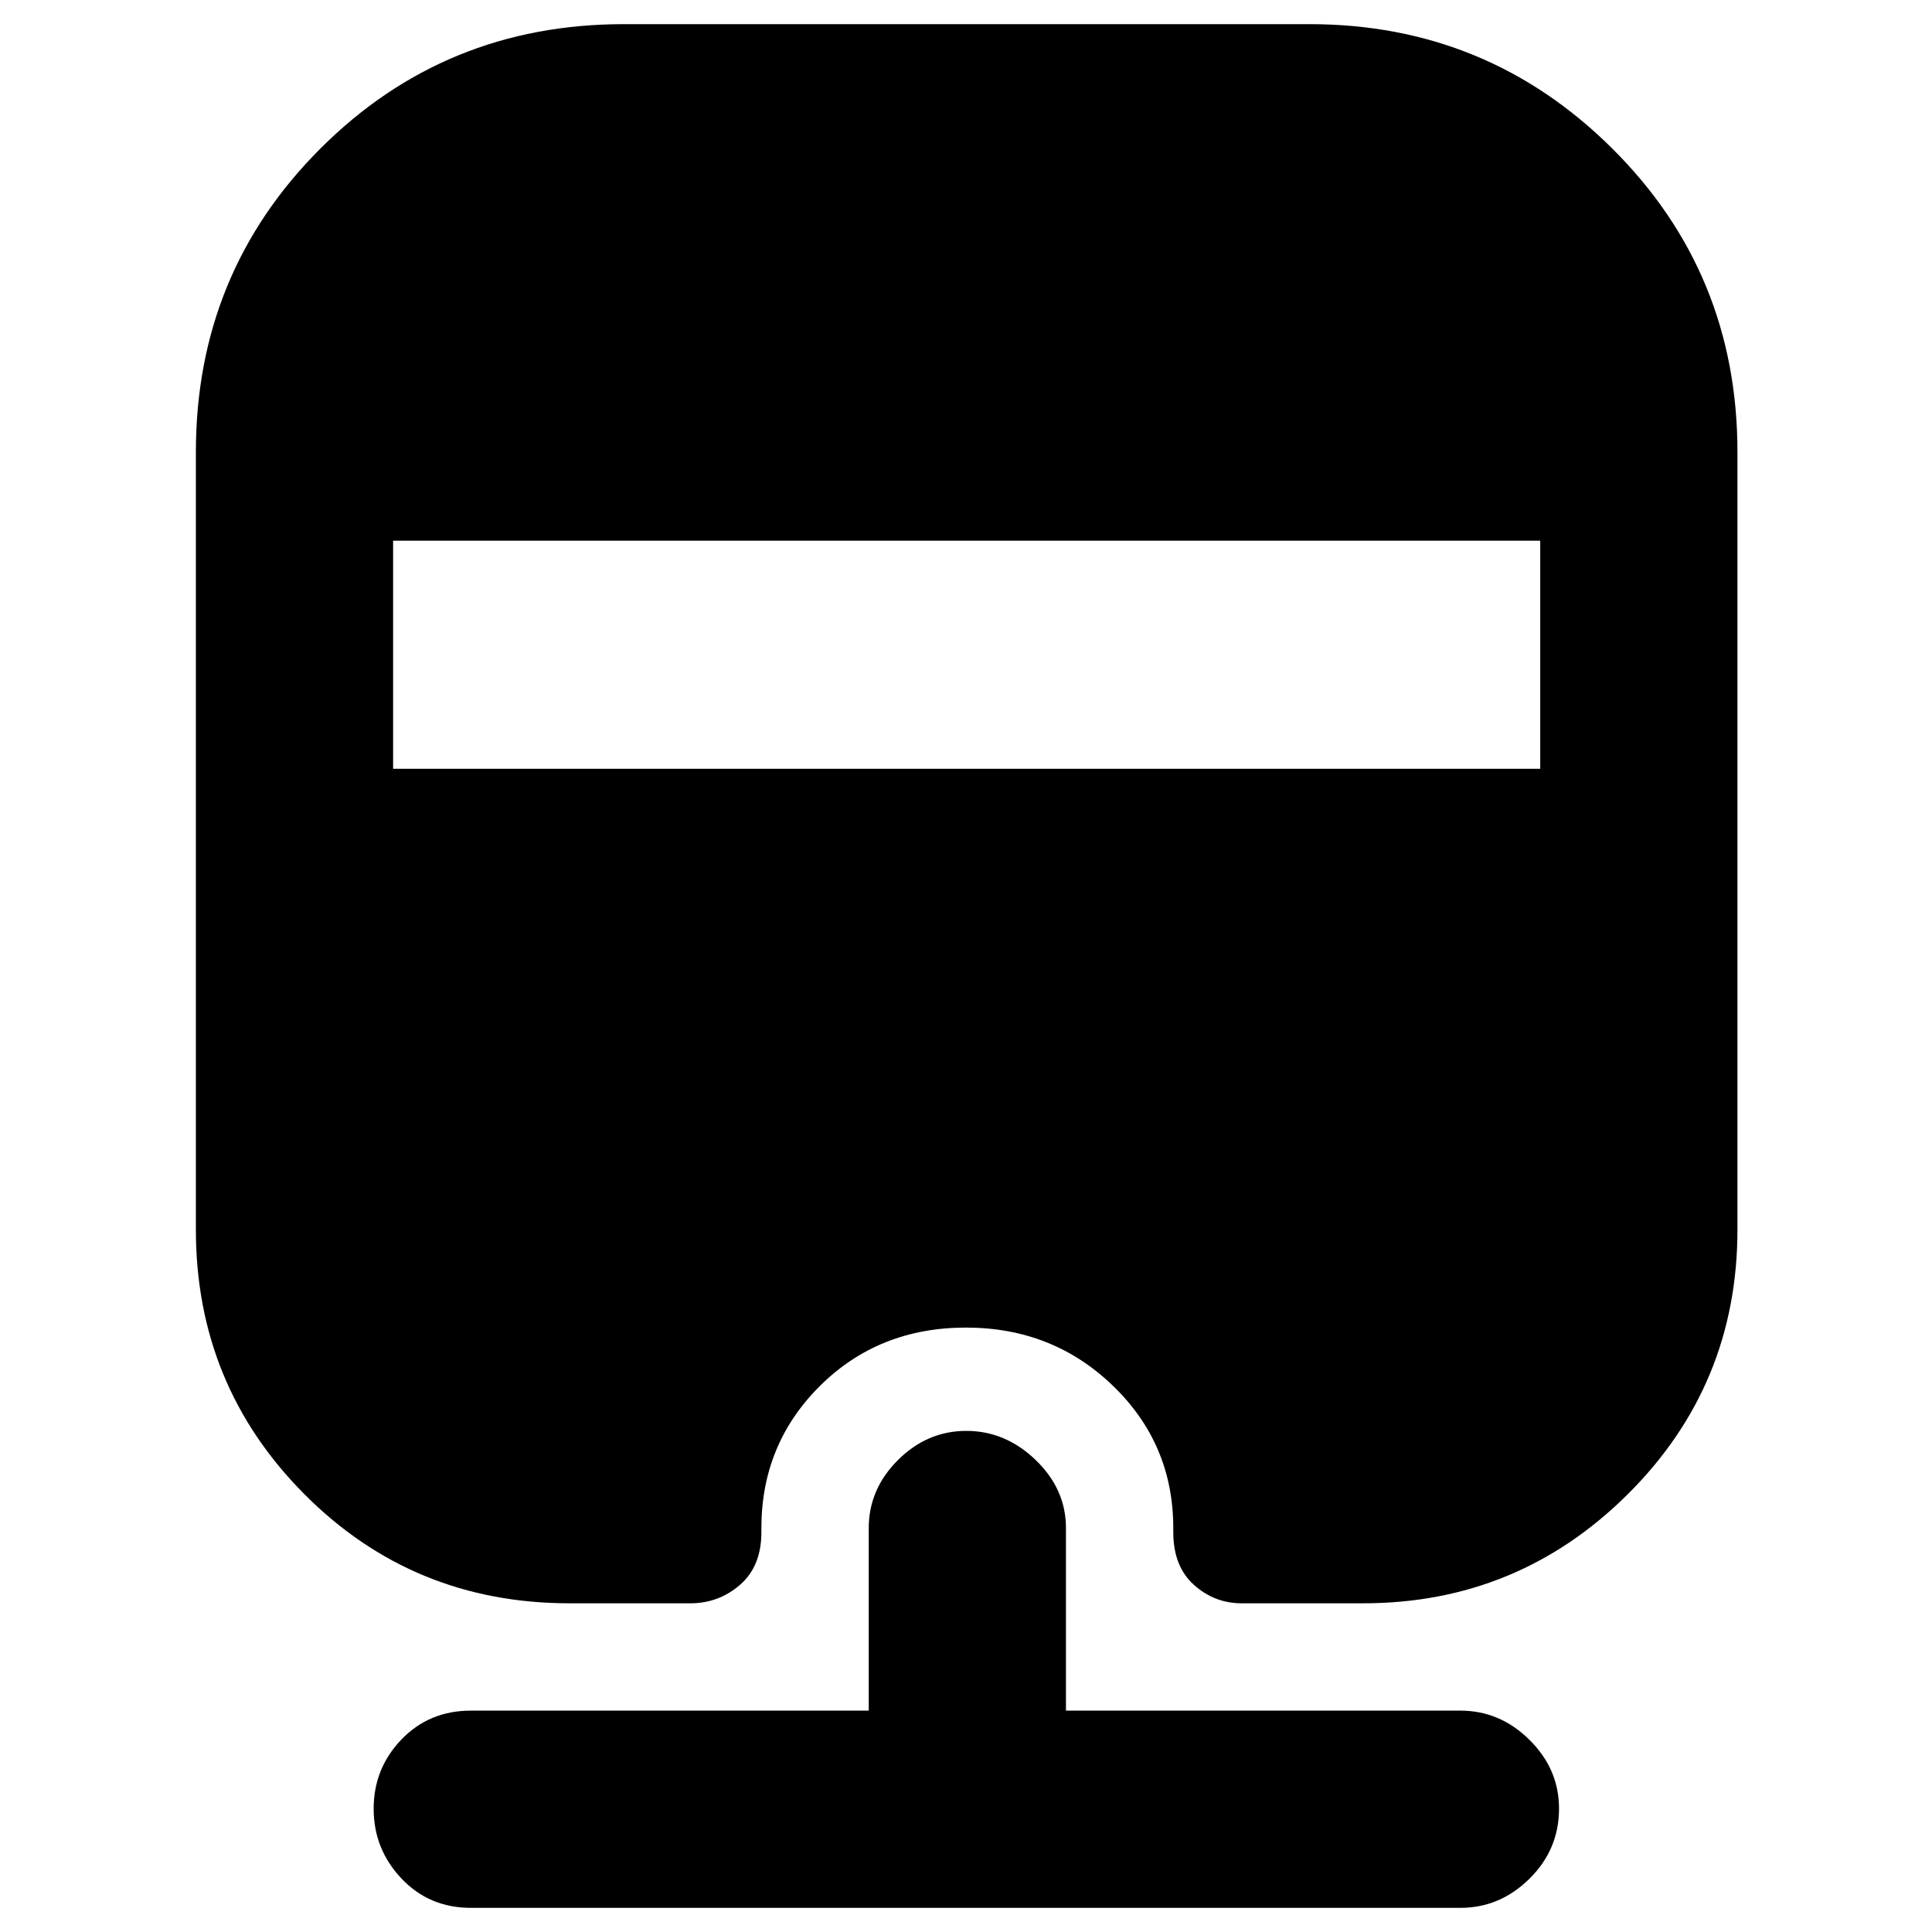 <svg xmlns="http://www.w3.org/2000/svg" height="40" viewBox="0 -960 960 960" width="40"><path d="M234-12q-20.77 0-34.55-14.61-13.78-14.6-13.78-34.63t13.78-34.39Q213.23-110 234-110h197.67v-90.67q0-19.36 14.53-33.85Q460.73-249 480.16-249q19.44 0 34.47 14.48 15.04 14.49 15.04 33.85V-110h196q19.65 0 34.32 14.53 14.68 14.52 14.68 34.13 0 20.36-14.68 34.85Q745.32-12 725.67-12H234Zm76-936h340.67q88.31 0 150.49 61.84 62.17 61.84 62.17 150.83V-349q0 77.3-54.51 131.48-54.51 54.19-131.49 54.19H617q-13.6 0-23.8-9.21-10.2-9.2-10.2-26.13v-2q0-41.8-29.97-70.73-29.96-28.93-73.02-28.93-43.37 0-72.52 28.93-29.16 28.93-29.16 70.73v2q0 16.93-10.58 26.13-10.58 9.21-24.75 9.21h-60q-77.78 0-131.72-54.19Q97.33-271.7 97.33-349v-386.33q0-88.99 61.85-150.83Q221.02-948 310-948ZM195.33-691.33V-578h570v-113.33h-570Z"/></svg>